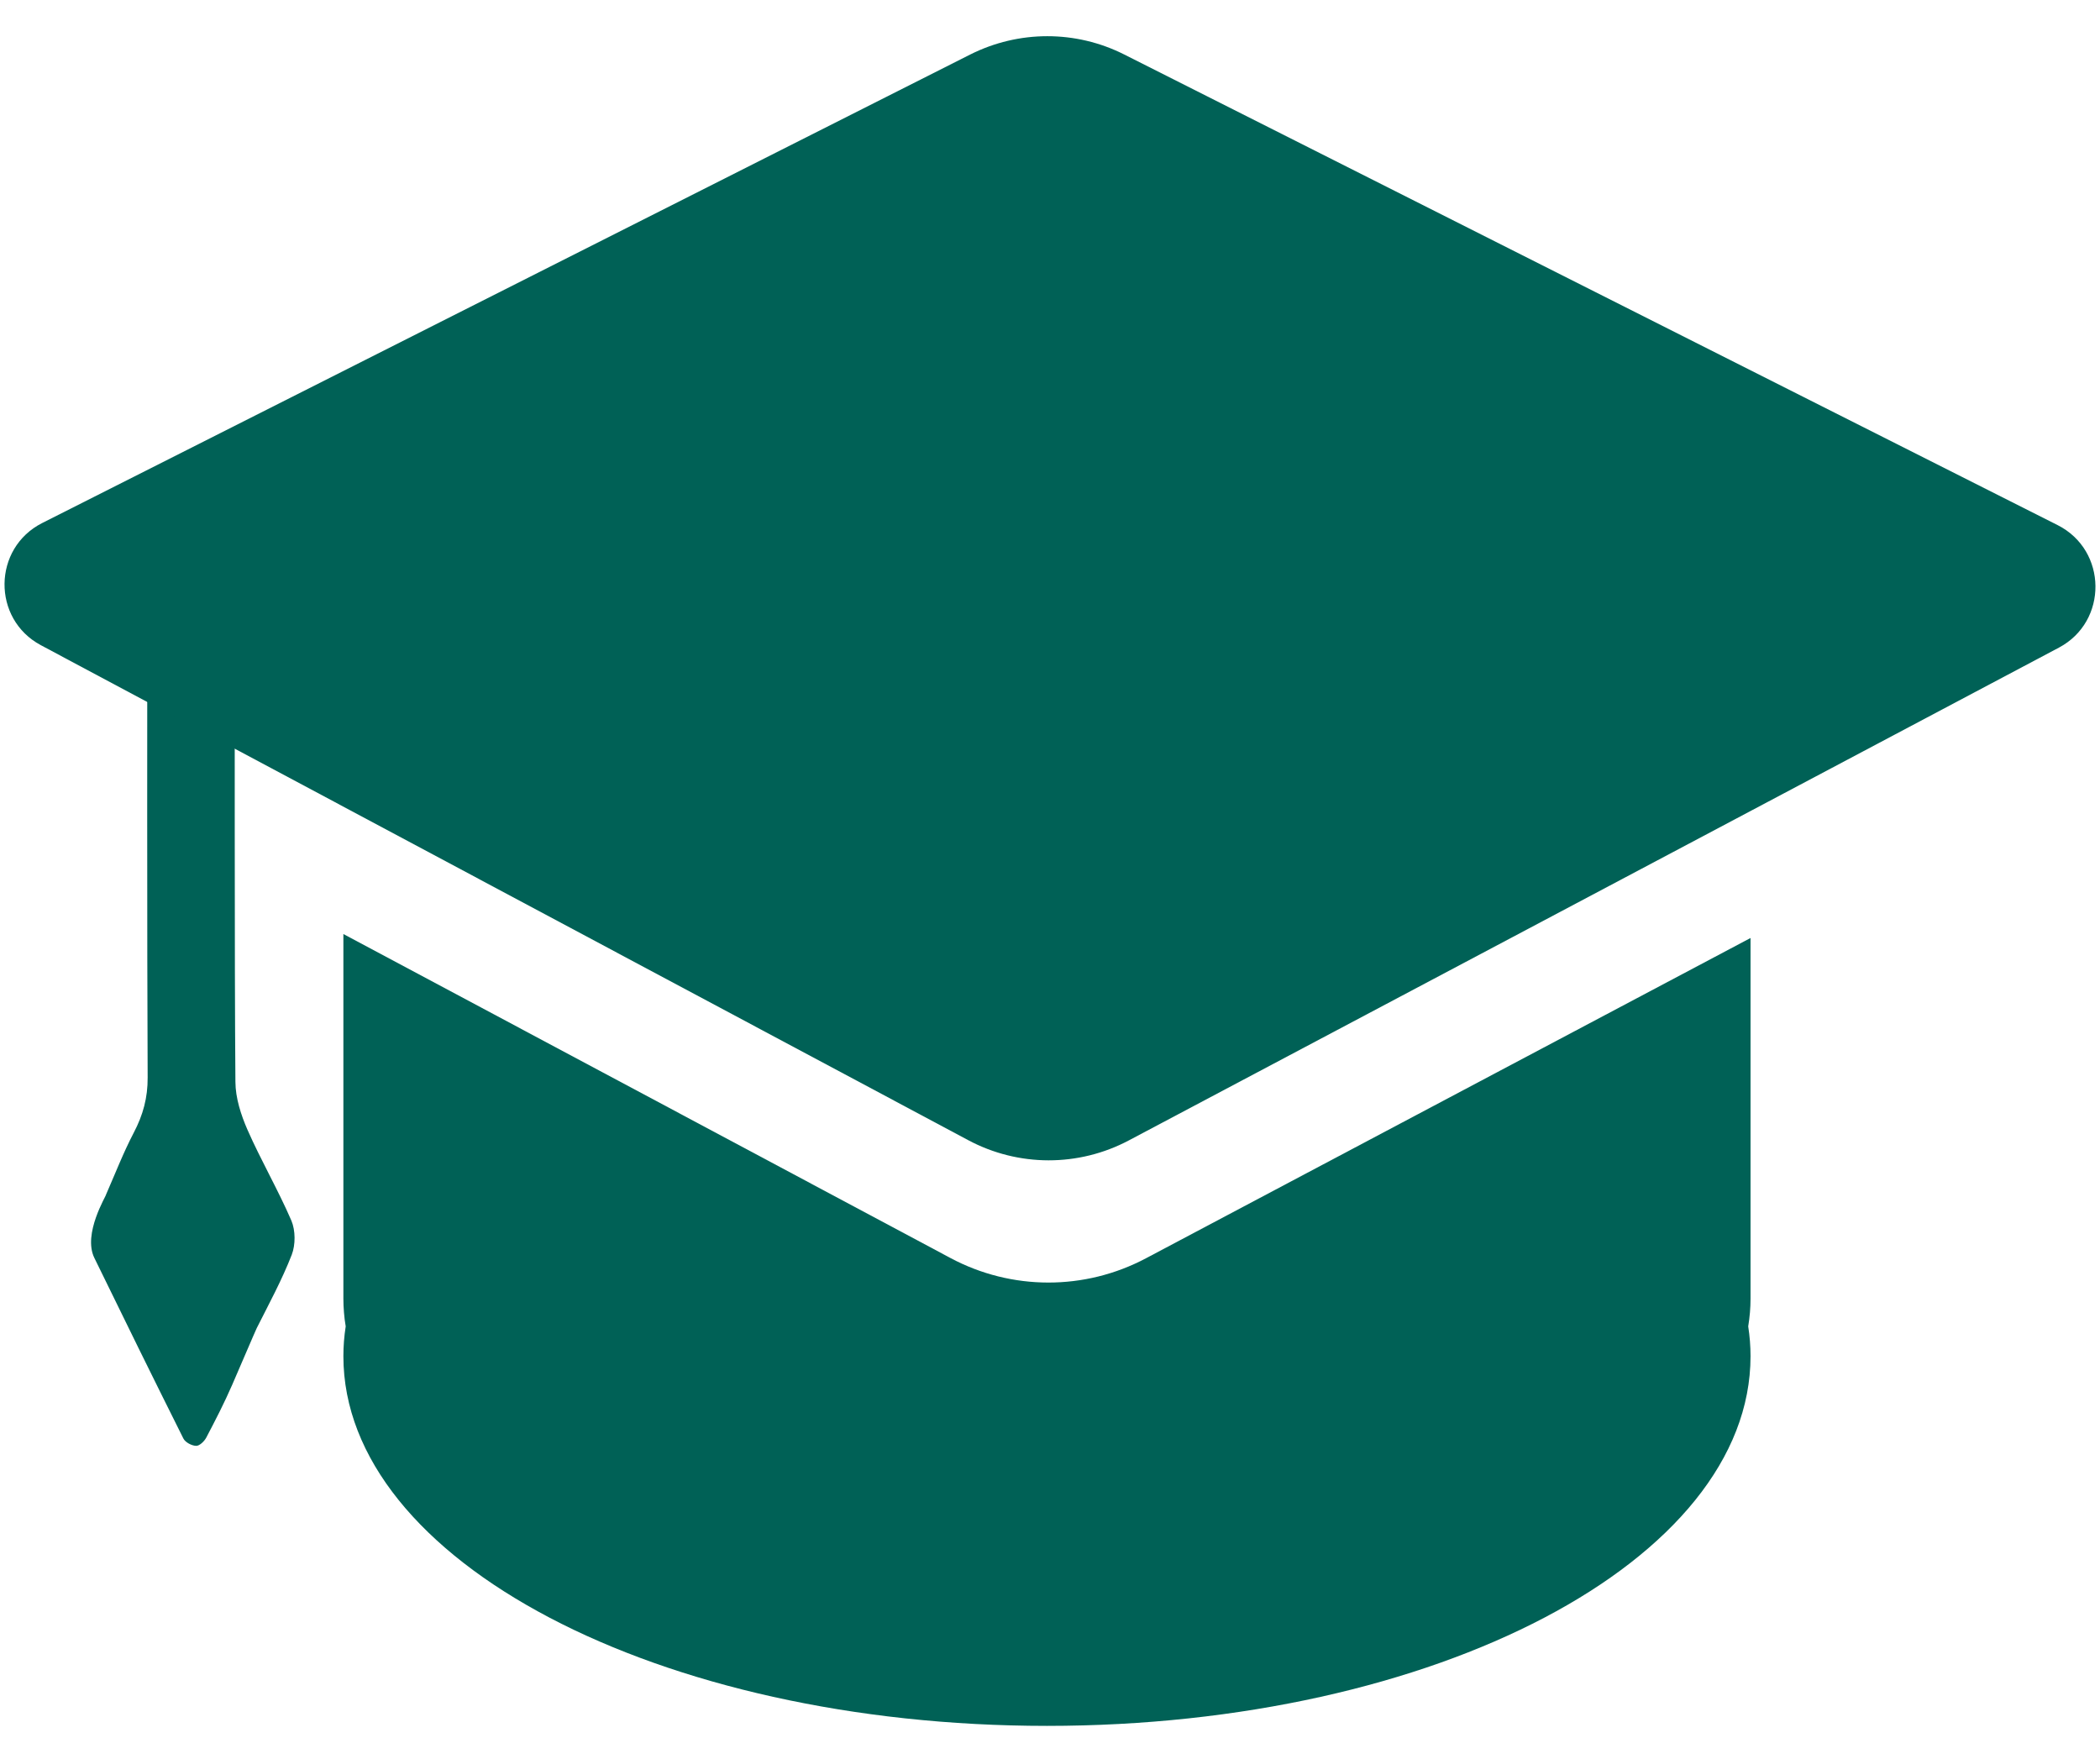 <svg width="29" height="24" viewBox="0 0 29 24" fill="none" xmlns="http://www.w3.org/2000/svg">
<path d="M24.166 18.123C24.16 18.188 24.153 18.252 24.142 18.316C24.163 18.452 24.174 18.589 24.174 18.728C24.174 21.548 19.824 23.833 14.458 23.833C9.092 23.833 4.742 21.548 4.742 18.728C4.742 18.589 4.753 18.452 4.774 18.316C4.763 18.252 4.755 18.188 4.75 18.123C4.745 18.061 4.742 17.999 4.742 17.936V12.898L8.282 14.787L13.125 17.372C13.969 17.823 14.98 17.824 15.825 17.376L20.676 14.806L24.174 12.953V17.936C24.174 17.999 24.171 18.061 24.166 18.123Z" fill="#006156"/>
<path d="M4.029 17.327C3.894 17.674 3.715 18.004 3.547 18.337C3.527 18.376 3.303 18.903 3.207 19.122C3.099 19.371 2.974 19.613 2.848 19.853C2.821 19.904 2.754 19.968 2.708 19.966C2.646 19.964 2.558 19.917 2.532 19.864C2.118 19.036 1.709 18.204 1.303 17.371C1.139 17.037 1.472 16.506 1.464 16.497C1.59 16.21 1.703 15.917 1.848 15.64C1.975 15.398 2.041 15.157 2.039 14.88C2.03 13.065 2.033 9.378 2.034 7.563C2.034 7.482 2.042 7.402 2.049 7.281C2.44 7.473 2.807 7.644 3.159 7.838C3.217 7.87 3.24 8.007 3.24 8.097C3.244 9.754 3.237 13.283 3.251 14.94C3.252 15.161 3.327 15.394 3.417 15.6C3.604 16.025 3.84 16.43 4.024 16.856C4.081 16.991 4.082 17.189 4.029 17.327Z" fill="#006156"/>
<path d="M28.433 8.943L15.589 15.748C14.895 16.116 14.064 16.115 13.371 15.745L0.565 8.91C-0.114 8.548 -0.102 7.568 0.584 7.222L13.398 0.753C14.068 0.416 14.857 0.415 15.526 0.753L28.416 7.252C29.103 7.6 29.113 8.582 28.433 8.943Z" fill="#006156"/>
</svg>
